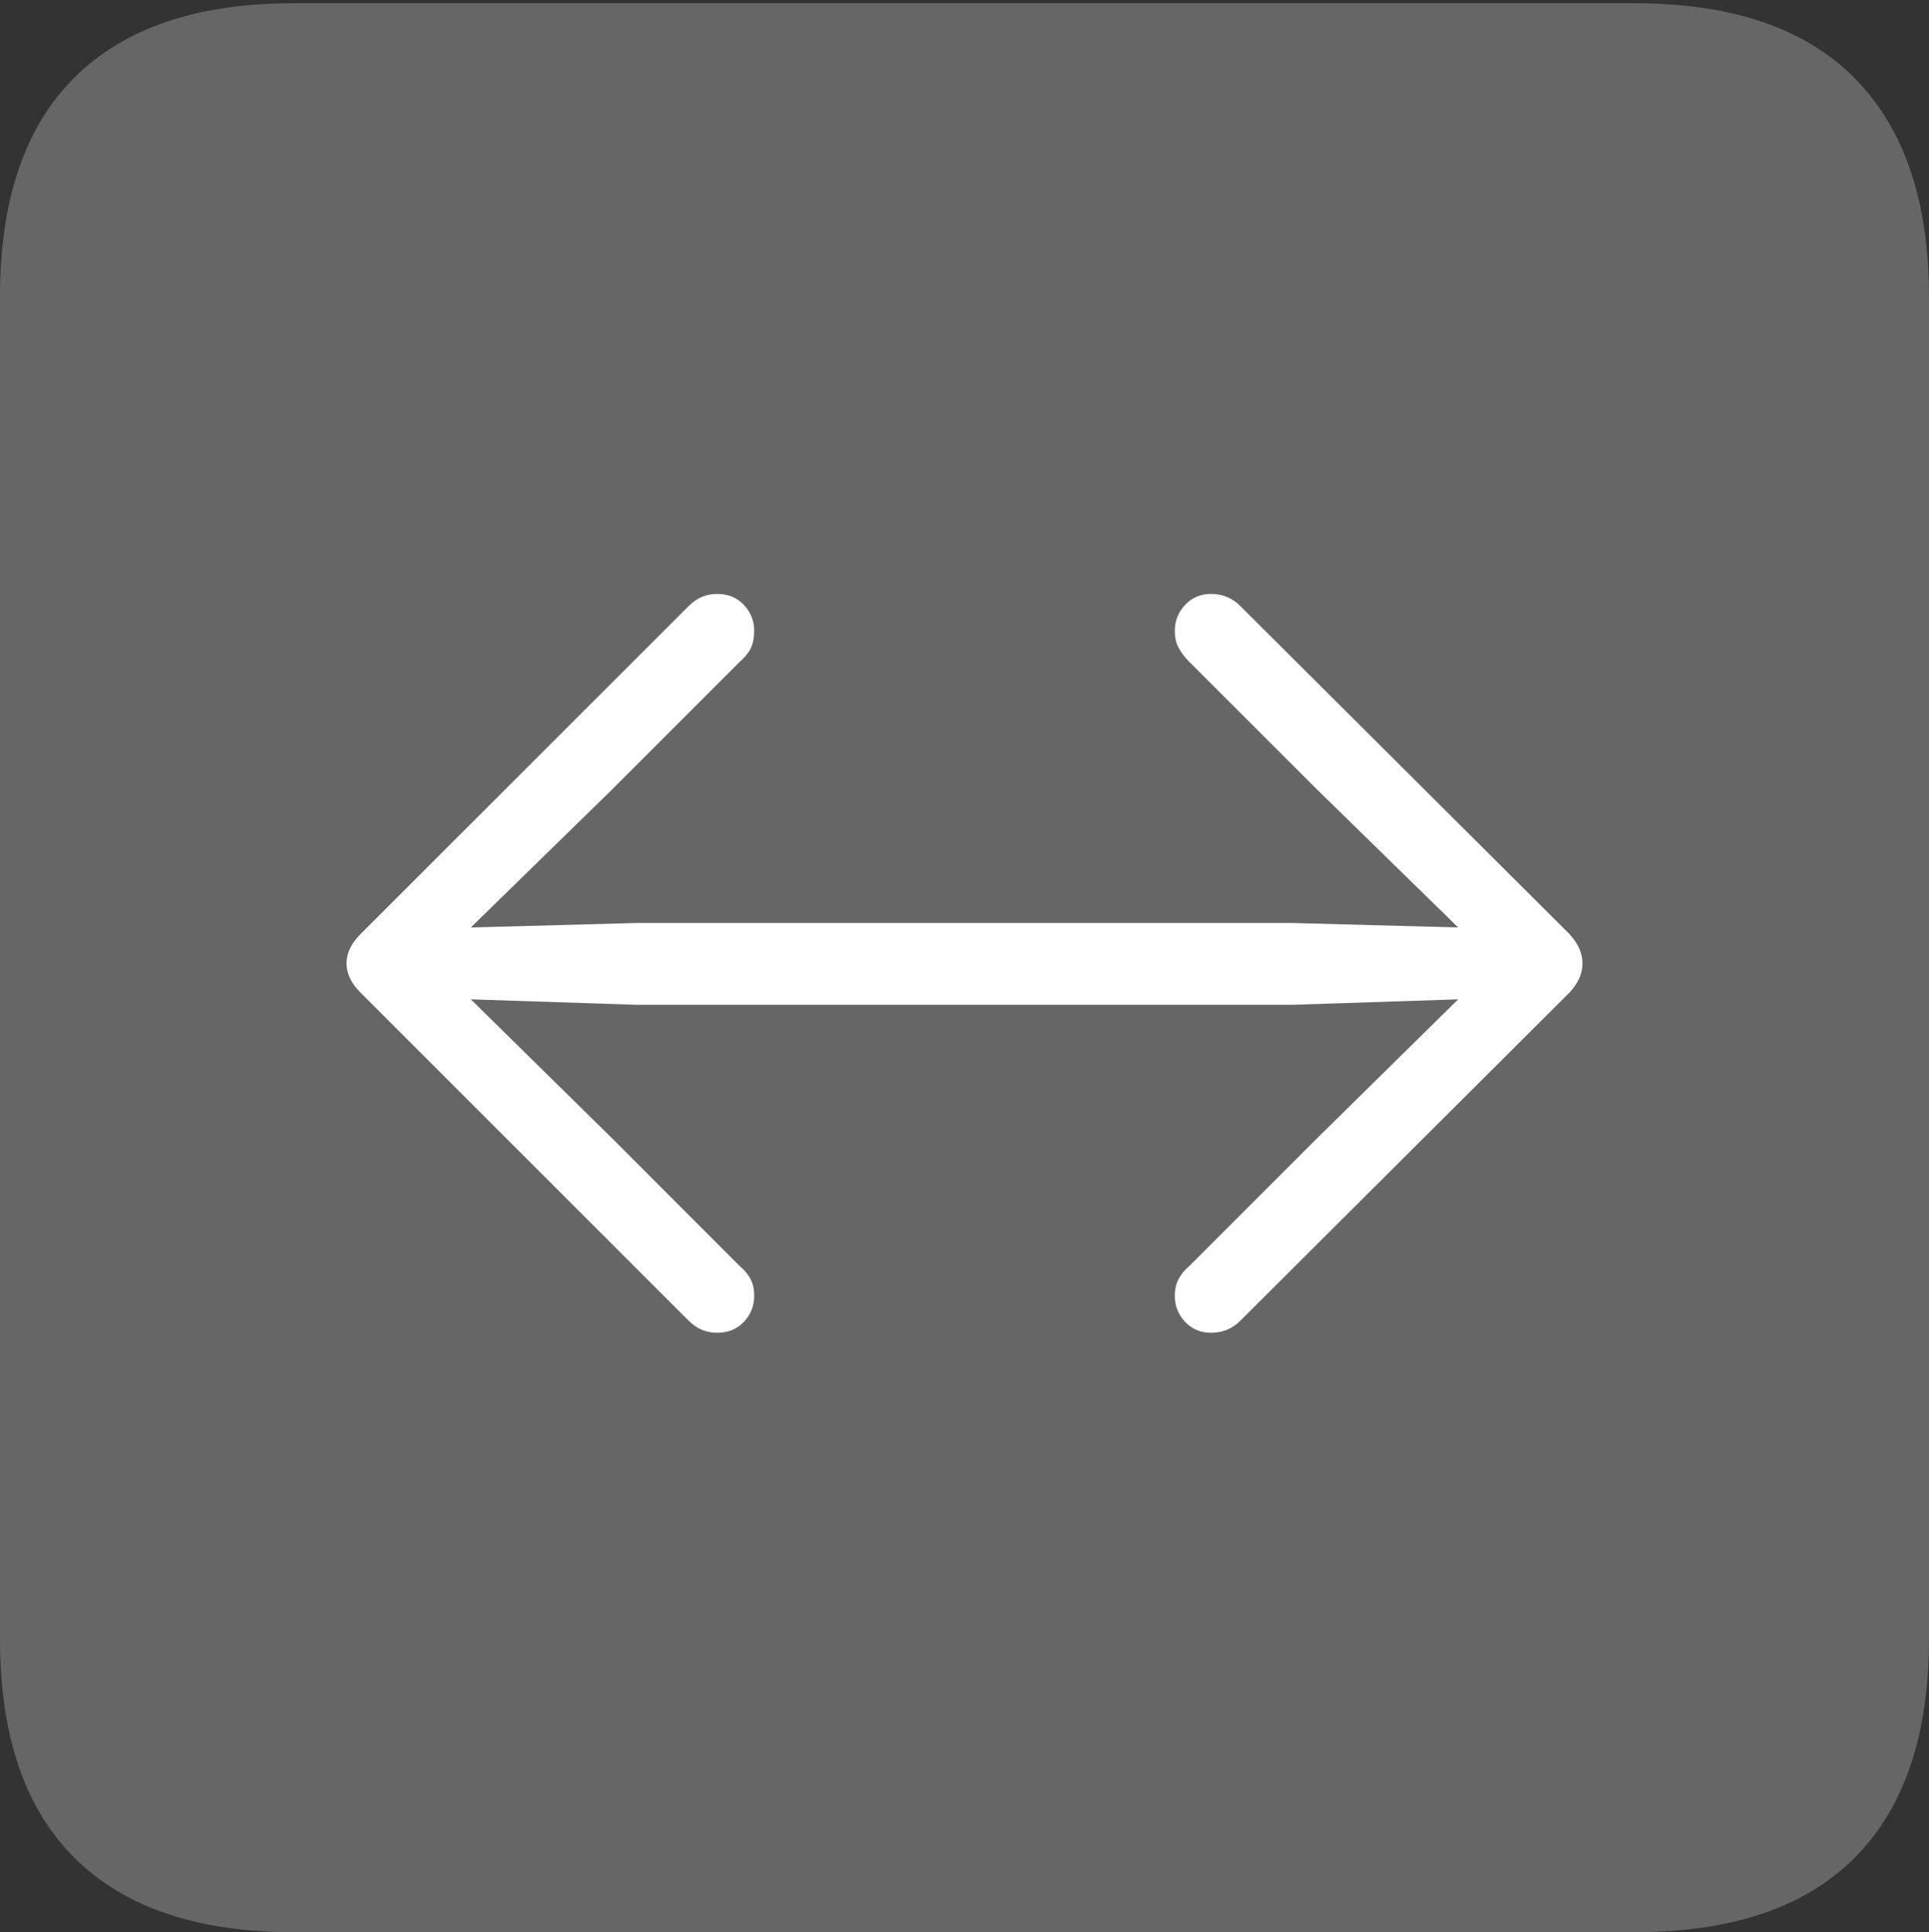 <?xml version="1.0" encoding="UTF-8"?>
<!--Generator: Apple Native CoreSVG 175-->
<!DOCTYPE svg
PUBLIC "-//W3C//DTD SVG 1.1//EN"
       "http://www.w3.org/Graphics/SVG/1.1/DTD/svg11.dtd">
<svg version="1.1" xmlns="http://www.w3.org/2000/svg" xmlns:xlink="http://www.w3.org/1999/xlink" width="17.285" height="17.314">
 <rect width="100%" height="100%" fill="#333333" stroke="none"/>
 <g>
  <rect height="17.314" opacity="0" width="17.285" x="0" y="0"/>
  <path d="M2.627 17.314L14.648 17.314Q15.957 17.314 16.621 16.645Q17.285 15.977 17.285 14.688L17.285 2.656Q17.285 1.377 16.621 0.703Q15.957 0.029 14.648 0.029L2.627 0.029Q1.338 0.029 0.669 0.693Q0 1.357 0 2.656L0 14.688Q0 15.986 0.669 16.65Q1.338 17.314 2.627 17.314Z" fill="rgba(255,255,255,0.25)"/>
  <path d="M14.18 8.633Q14.18 8.77 14.062 8.896L11.113 11.836Q11.006 11.943 10.85 11.943Q10.713 11.943 10.62 11.846Q10.527 11.748 10.527 11.611Q10.527 11.523 10.562 11.46Q10.596 11.396 10.654 11.348L11.807 10.195L13.066 8.955L11.582 9.004L5.703 9.004L4.219 8.955L5.479 10.195L6.631 11.348Q6.689 11.396 6.724 11.46Q6.758 11.523 6.758 11.611Q6.758 11.748 6.665 11.846Q6.572 11.943 6.426 11.943Q6.279 11.943 6.172 11.836L3.232 8.896Q3.105 8.77 3.105 8.633Q3.105 8.496 3.232 8.369L6.172 5.43Q6.279 5.322 6.426 5.322Q6.572 5.322 6.665 5.42Q6.758 5.518 6.758 5.654Q6.758 5.742 6.729 5.806Q6.699 5.869 6.631 5.928L5.479 7.08L4.219 8.311L5.703 8.271L11.582 8.271L13.066 8.311L11.807 7.08L10.654 5.928Q10.596 5.869 10.562 5.806Q10.527 5.742 10.527 5.654Q10.527 5.518 10.62 5.42Q10.713 5.322 10.85 5.322Q11.006 5.322 11.113 5.43L14.062 8.369Q14.18 8.496 14.18 8.633Z" fill="#ffffff"/>
 </g>
</svg>
